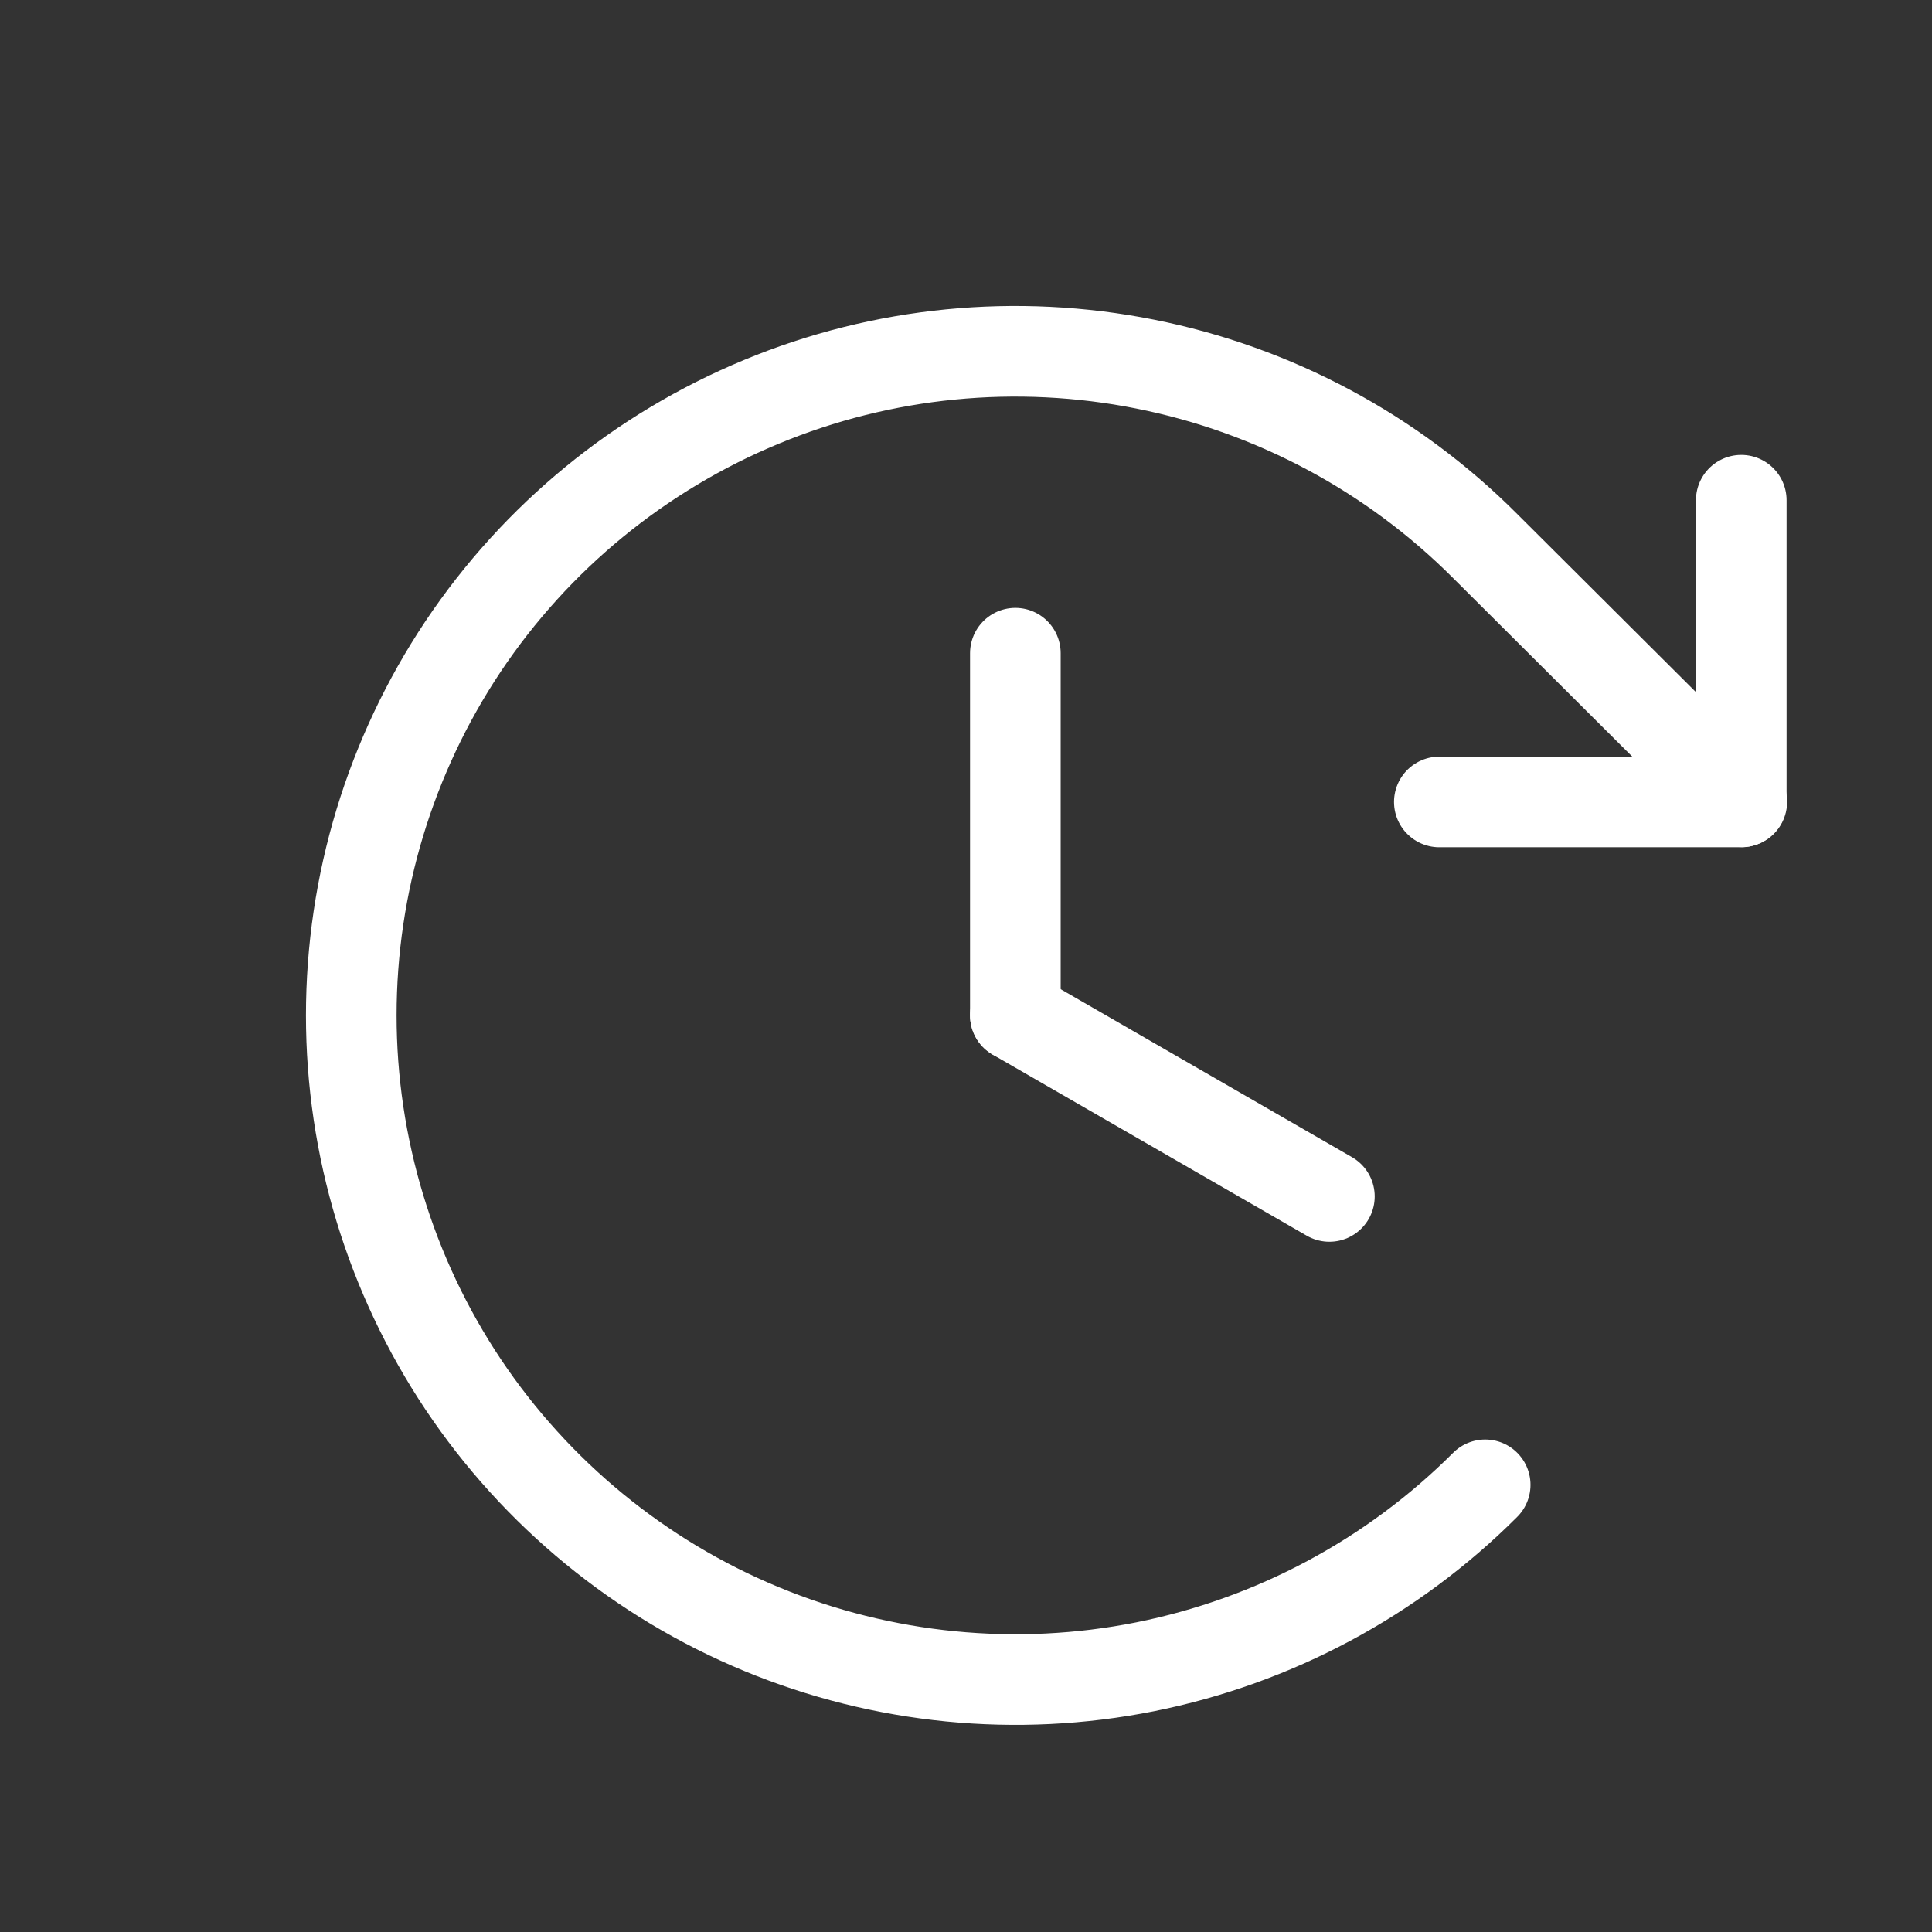 <svg width="11" height="11" viewBox="0 0 11 11" fill="none" xmlns="http://www.w3.org/2000/svg">
<rect x="0" y="0" width="11" height="11" fill="#333333" stroke="none"/>
<path d="M5.781 3.719V5.781" stroke="white" stroke-width="0.516" stroke-linecap="round" stroke-linejoin="round"/>
<path d="M7.569 6.812L5.781 5.781" stroke="white" stroke-width="0.516" stroke-linecap="round" stroke-linejoin="round"/>
<path d="M8.195 4.566H9.914V2.848" stroke="white" stroke-width="0.516" stroke-linecap="round" stroke-linejoin="round"/>
<path d="M8.456 8.454C7.927 8.983 7.254 9.343 6.52 9.49C5.787 9.636 5.026 9.561 4.335 9.275C3.644 8.989 3.053 8.504 2.637 7.882C2.222 7.26 2 6.529 2 5.781C2 5.033 2.222 4.302 2.637 3.68C3.053 3.058 3.644 2.574 4.335 2.288C5.026 2.001 5.787 1.927 6.52 2.073C7.254 2.219 7.927 2.579 8.456 3.109L9.917 4.565" stroke="white" stroke-width="0.516" stroke-linecap="round" stroke-linejoin="round"/>
</svg>
